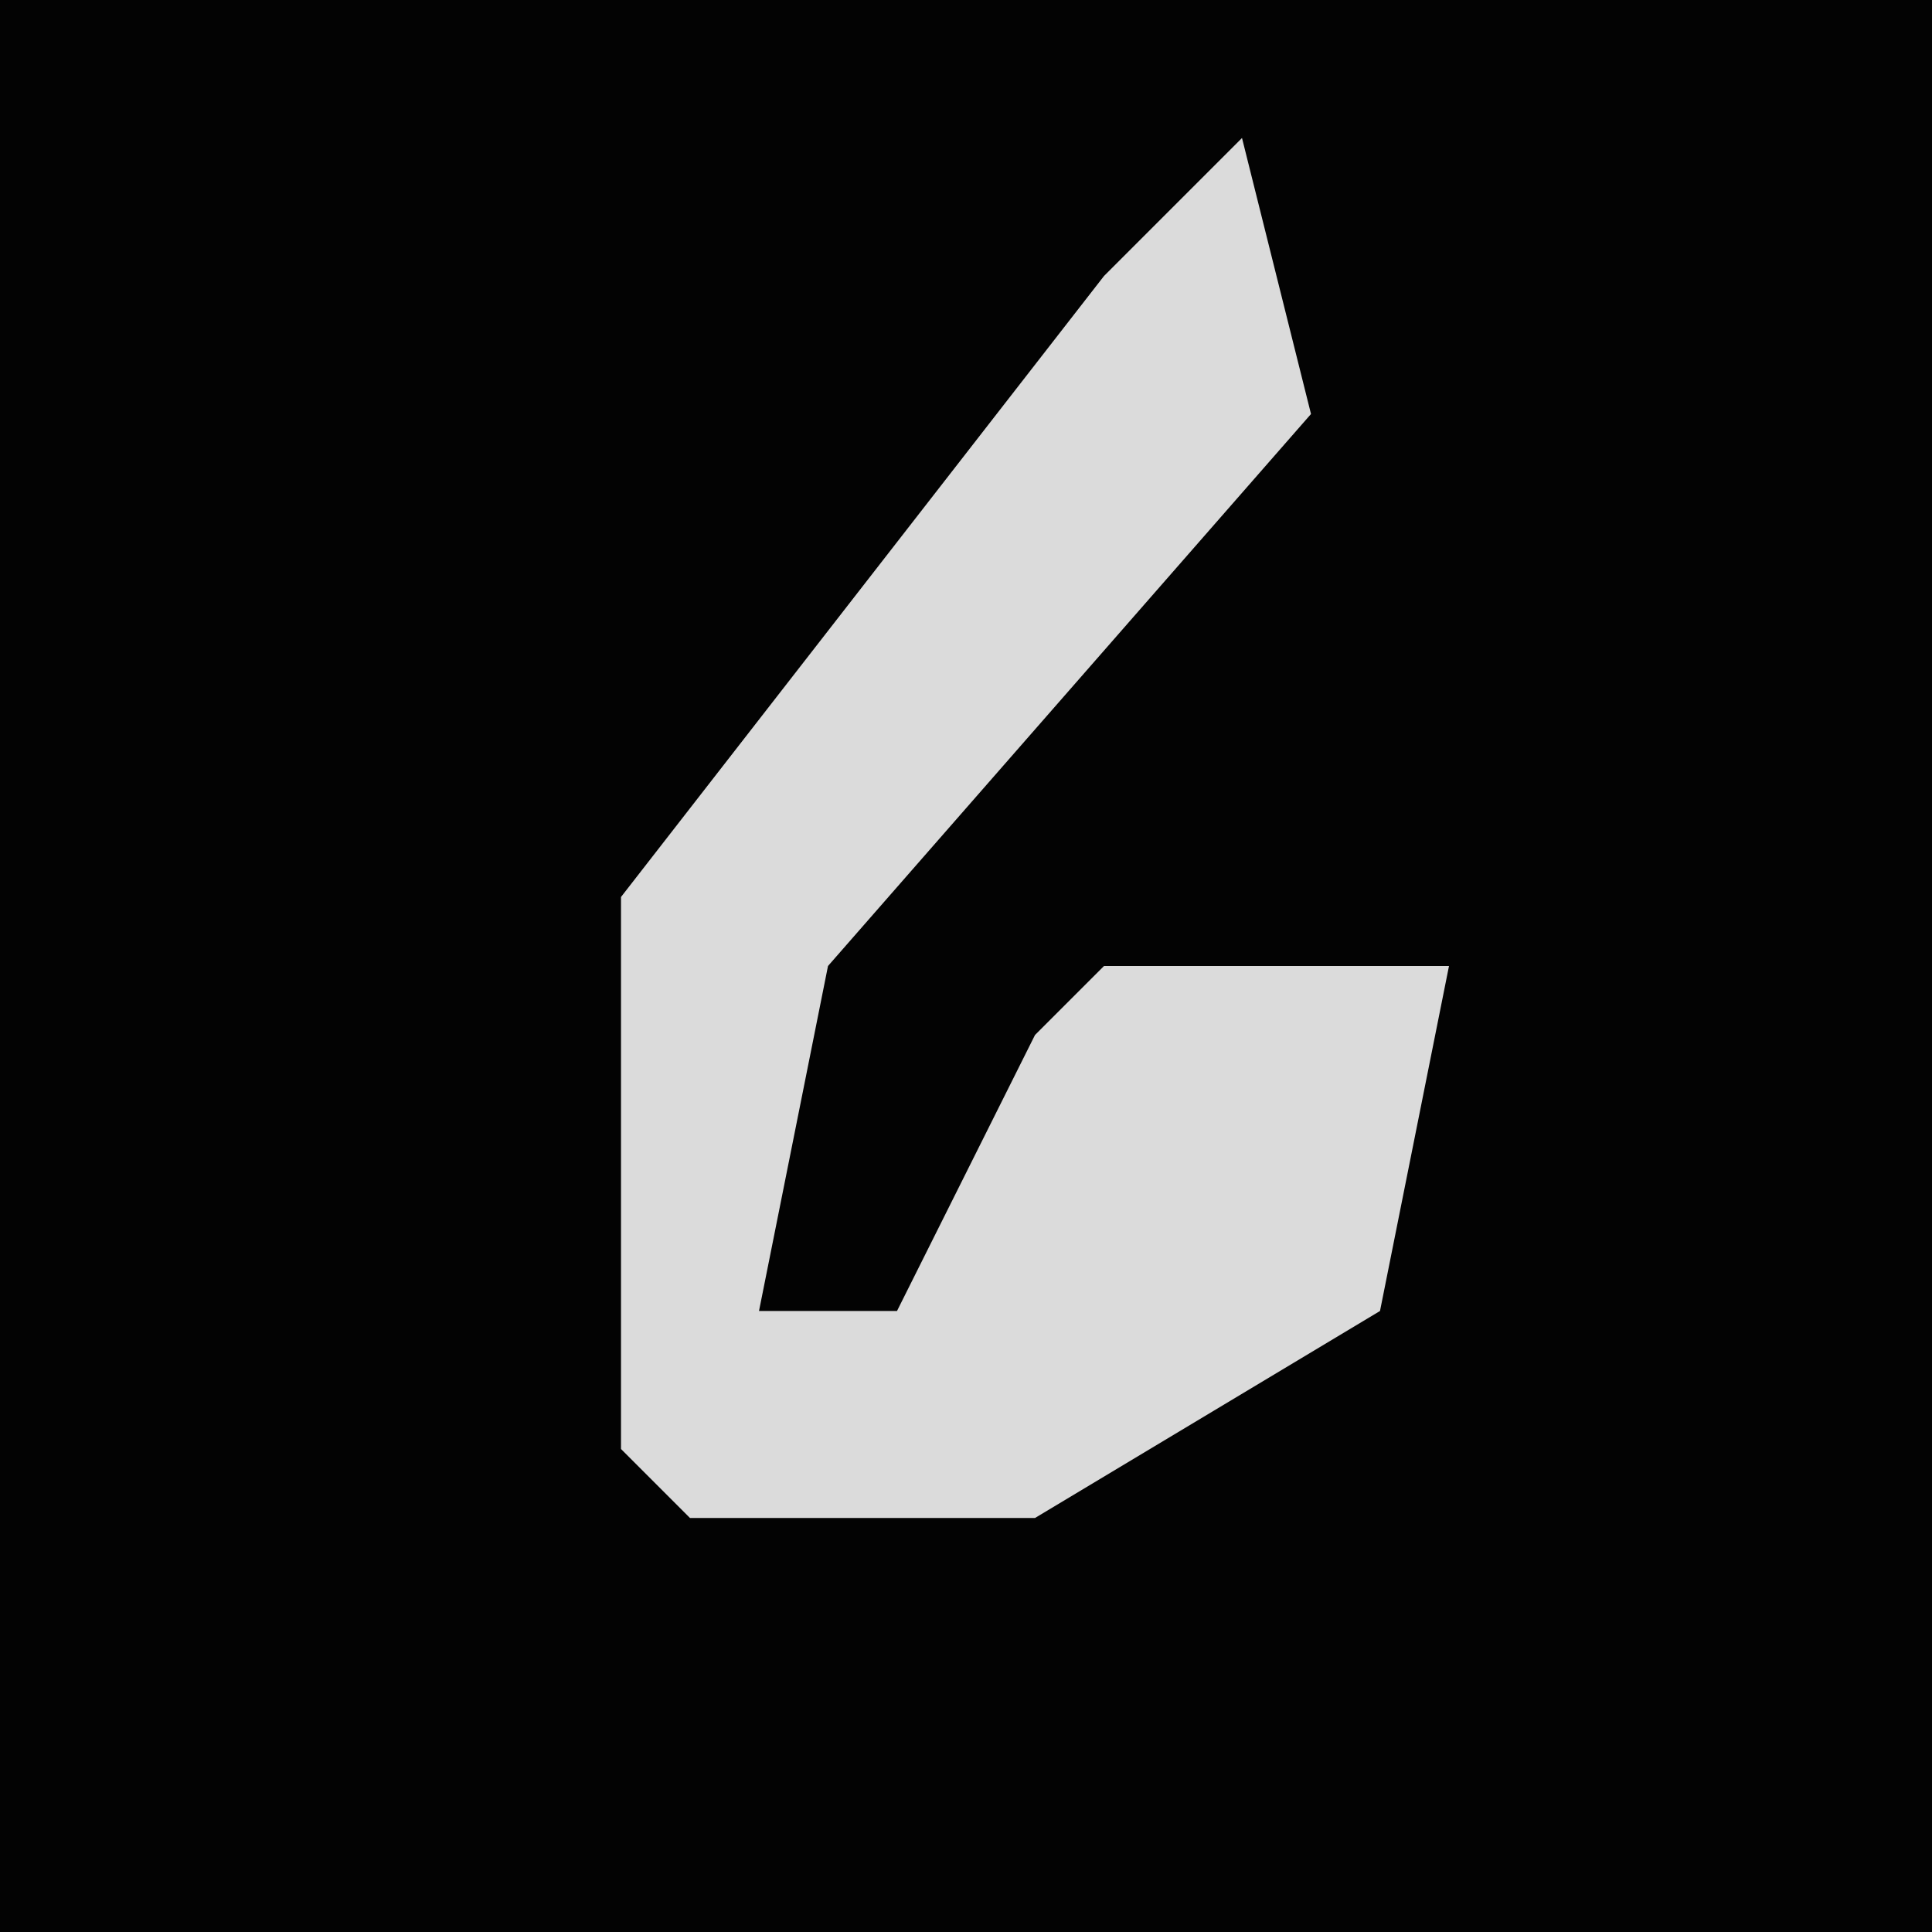 <?xml version="1.0" encoding="UTF-8"?>
<svg version="1.1" xmlns="http://www.w3.org/2000/svg" width="28" height="28">
<path d="M0,0 L28,0 L28,28 L0,28 Z " fill="#030303" transform="translate(0,0)"/>
<path d="M0,0 L1,4 L-6,12 L-7,17 L-5,17 L-3,13 L-2,12 L3,12 L2,17 L-3,20 L-8,20 L-9,19 L-9,11 L-2,2 Z " fill="#DBDBDB" transform="translate(18,2)"/>
</svg>
